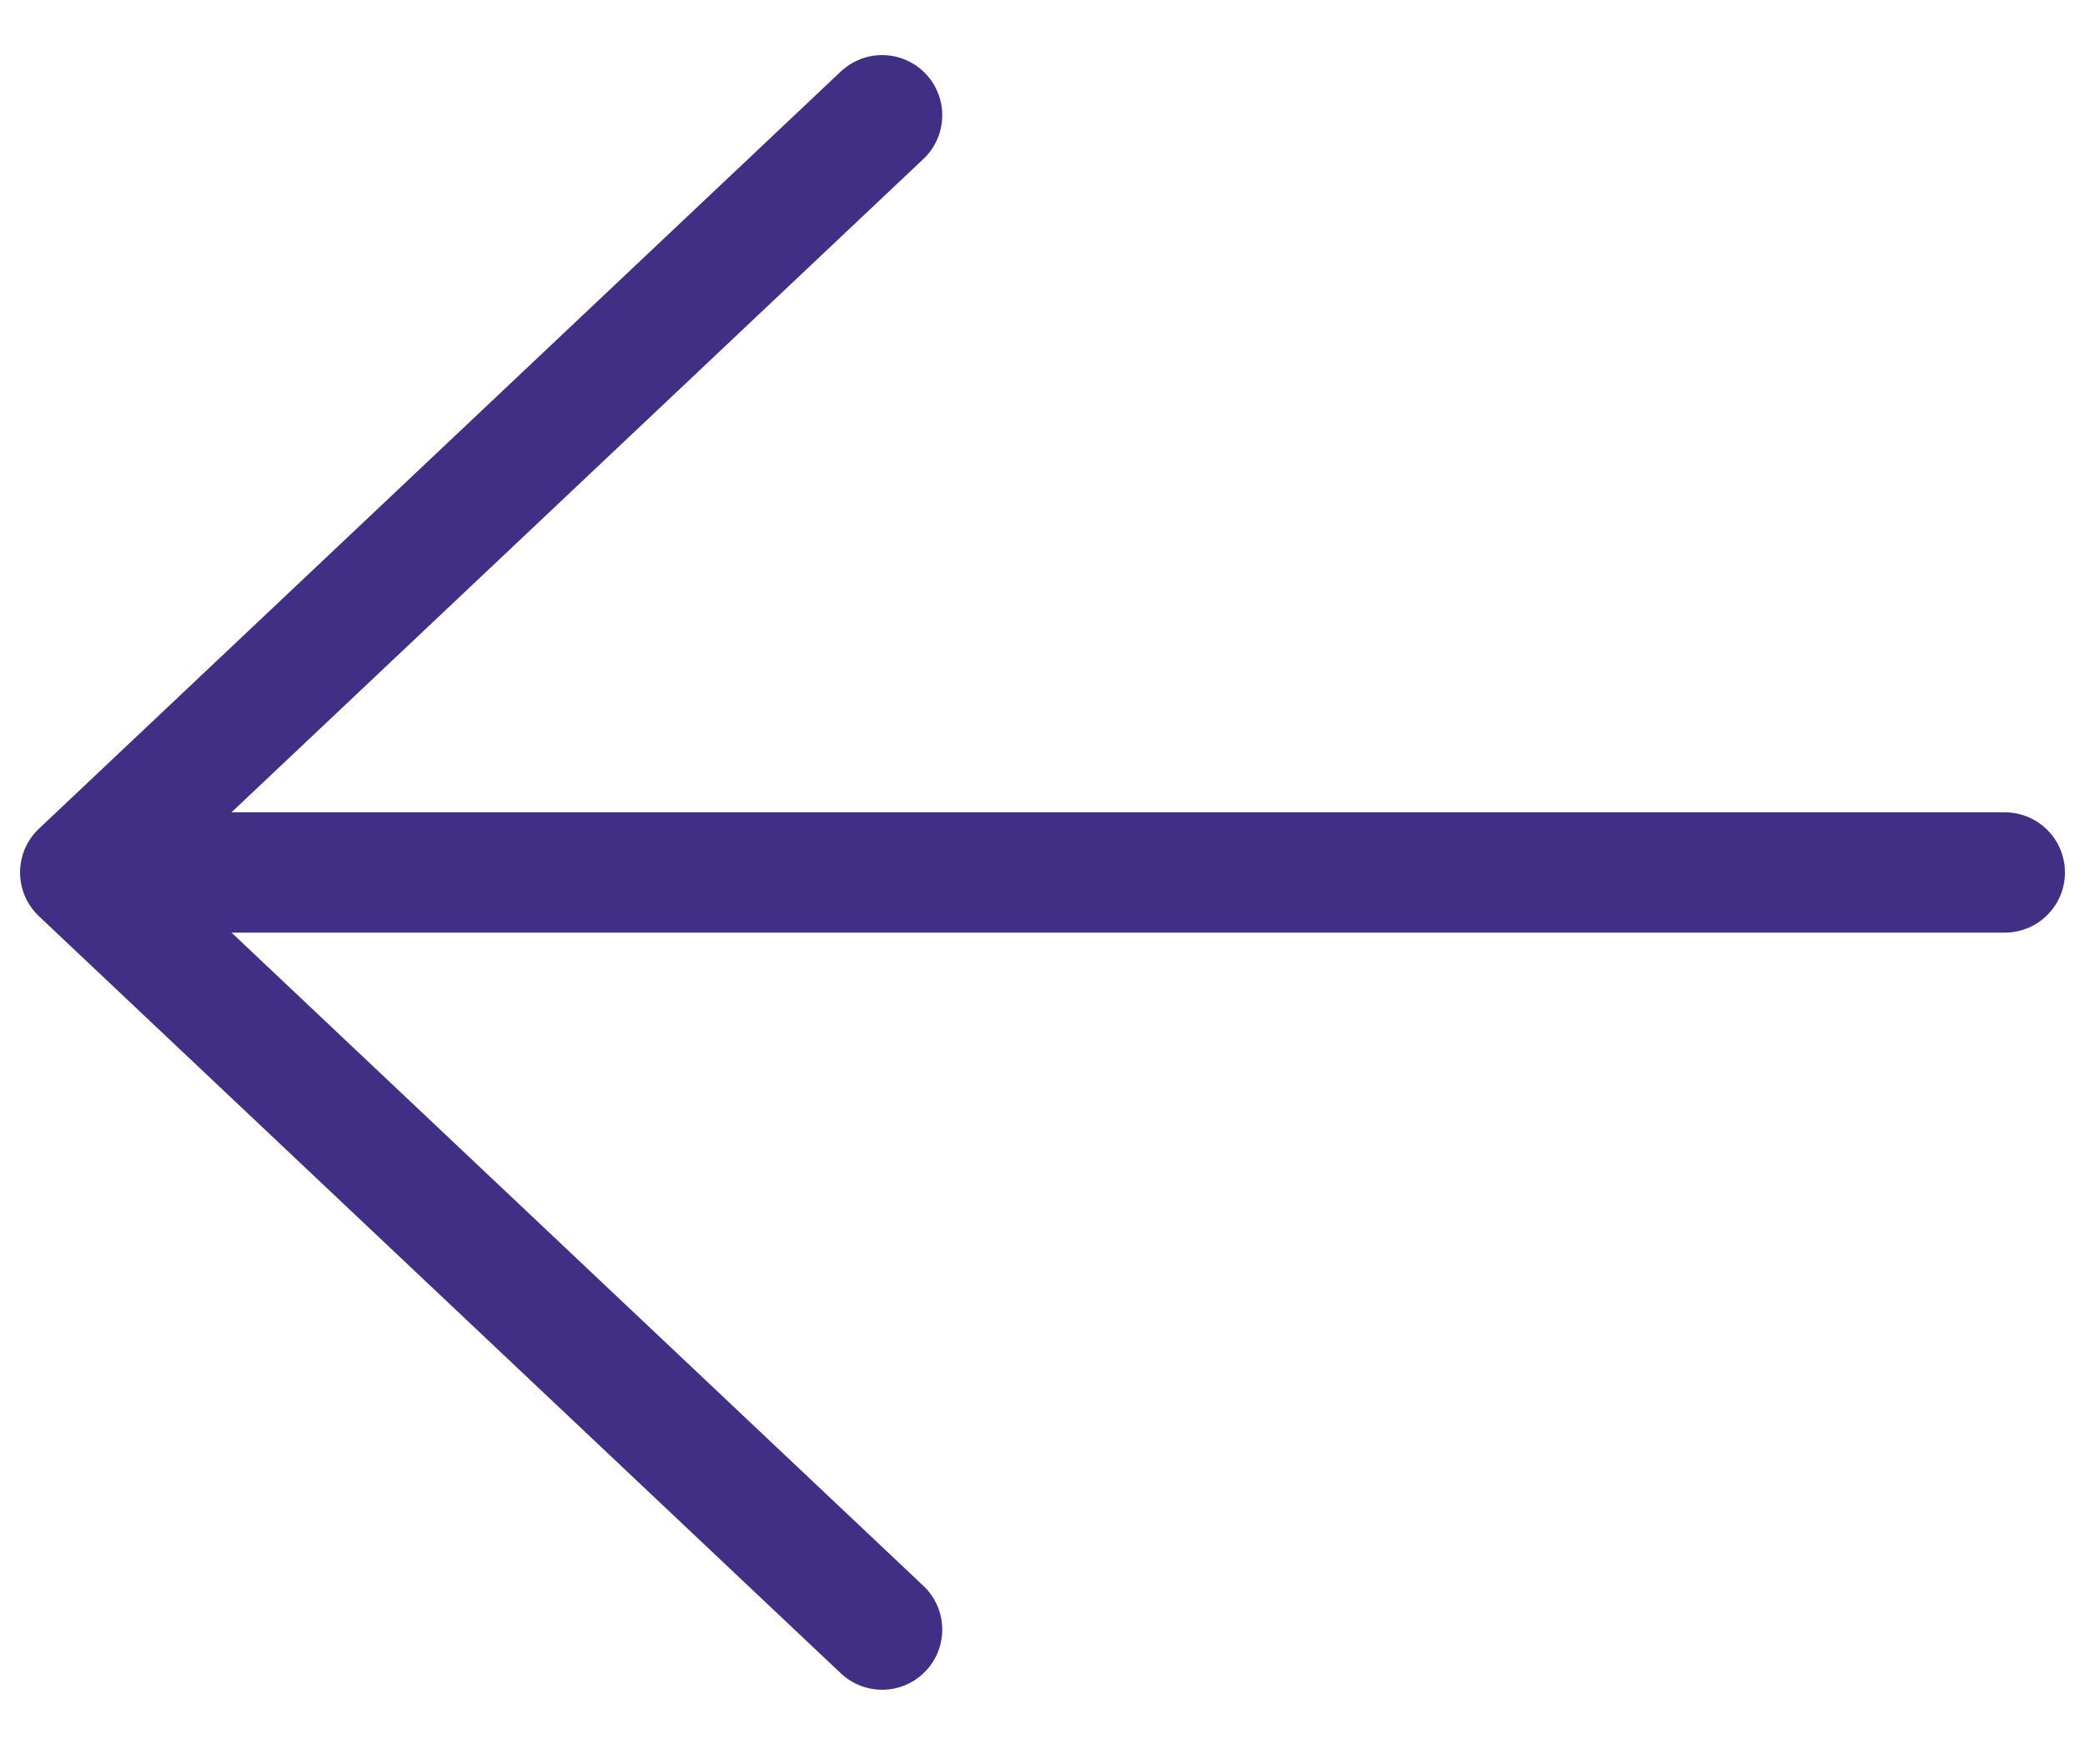 <svg width="26" height="22" viewBox="0 0 26 22" fill="none" xmlns="http://www.w3.org/2000/svg">
    <path d="M2 10.879L25 10.879" stroke="#412E85" stroke-width="1.5" stroke-linecap="round" stroke-linejoin="round"/>
    <path d="M11 20.32L1 10.879L11 1.437" stroke="#412E85" stroke-width="1.5" stroke-linecap="round" stroke-linejoin="round"/>
    </svg>
